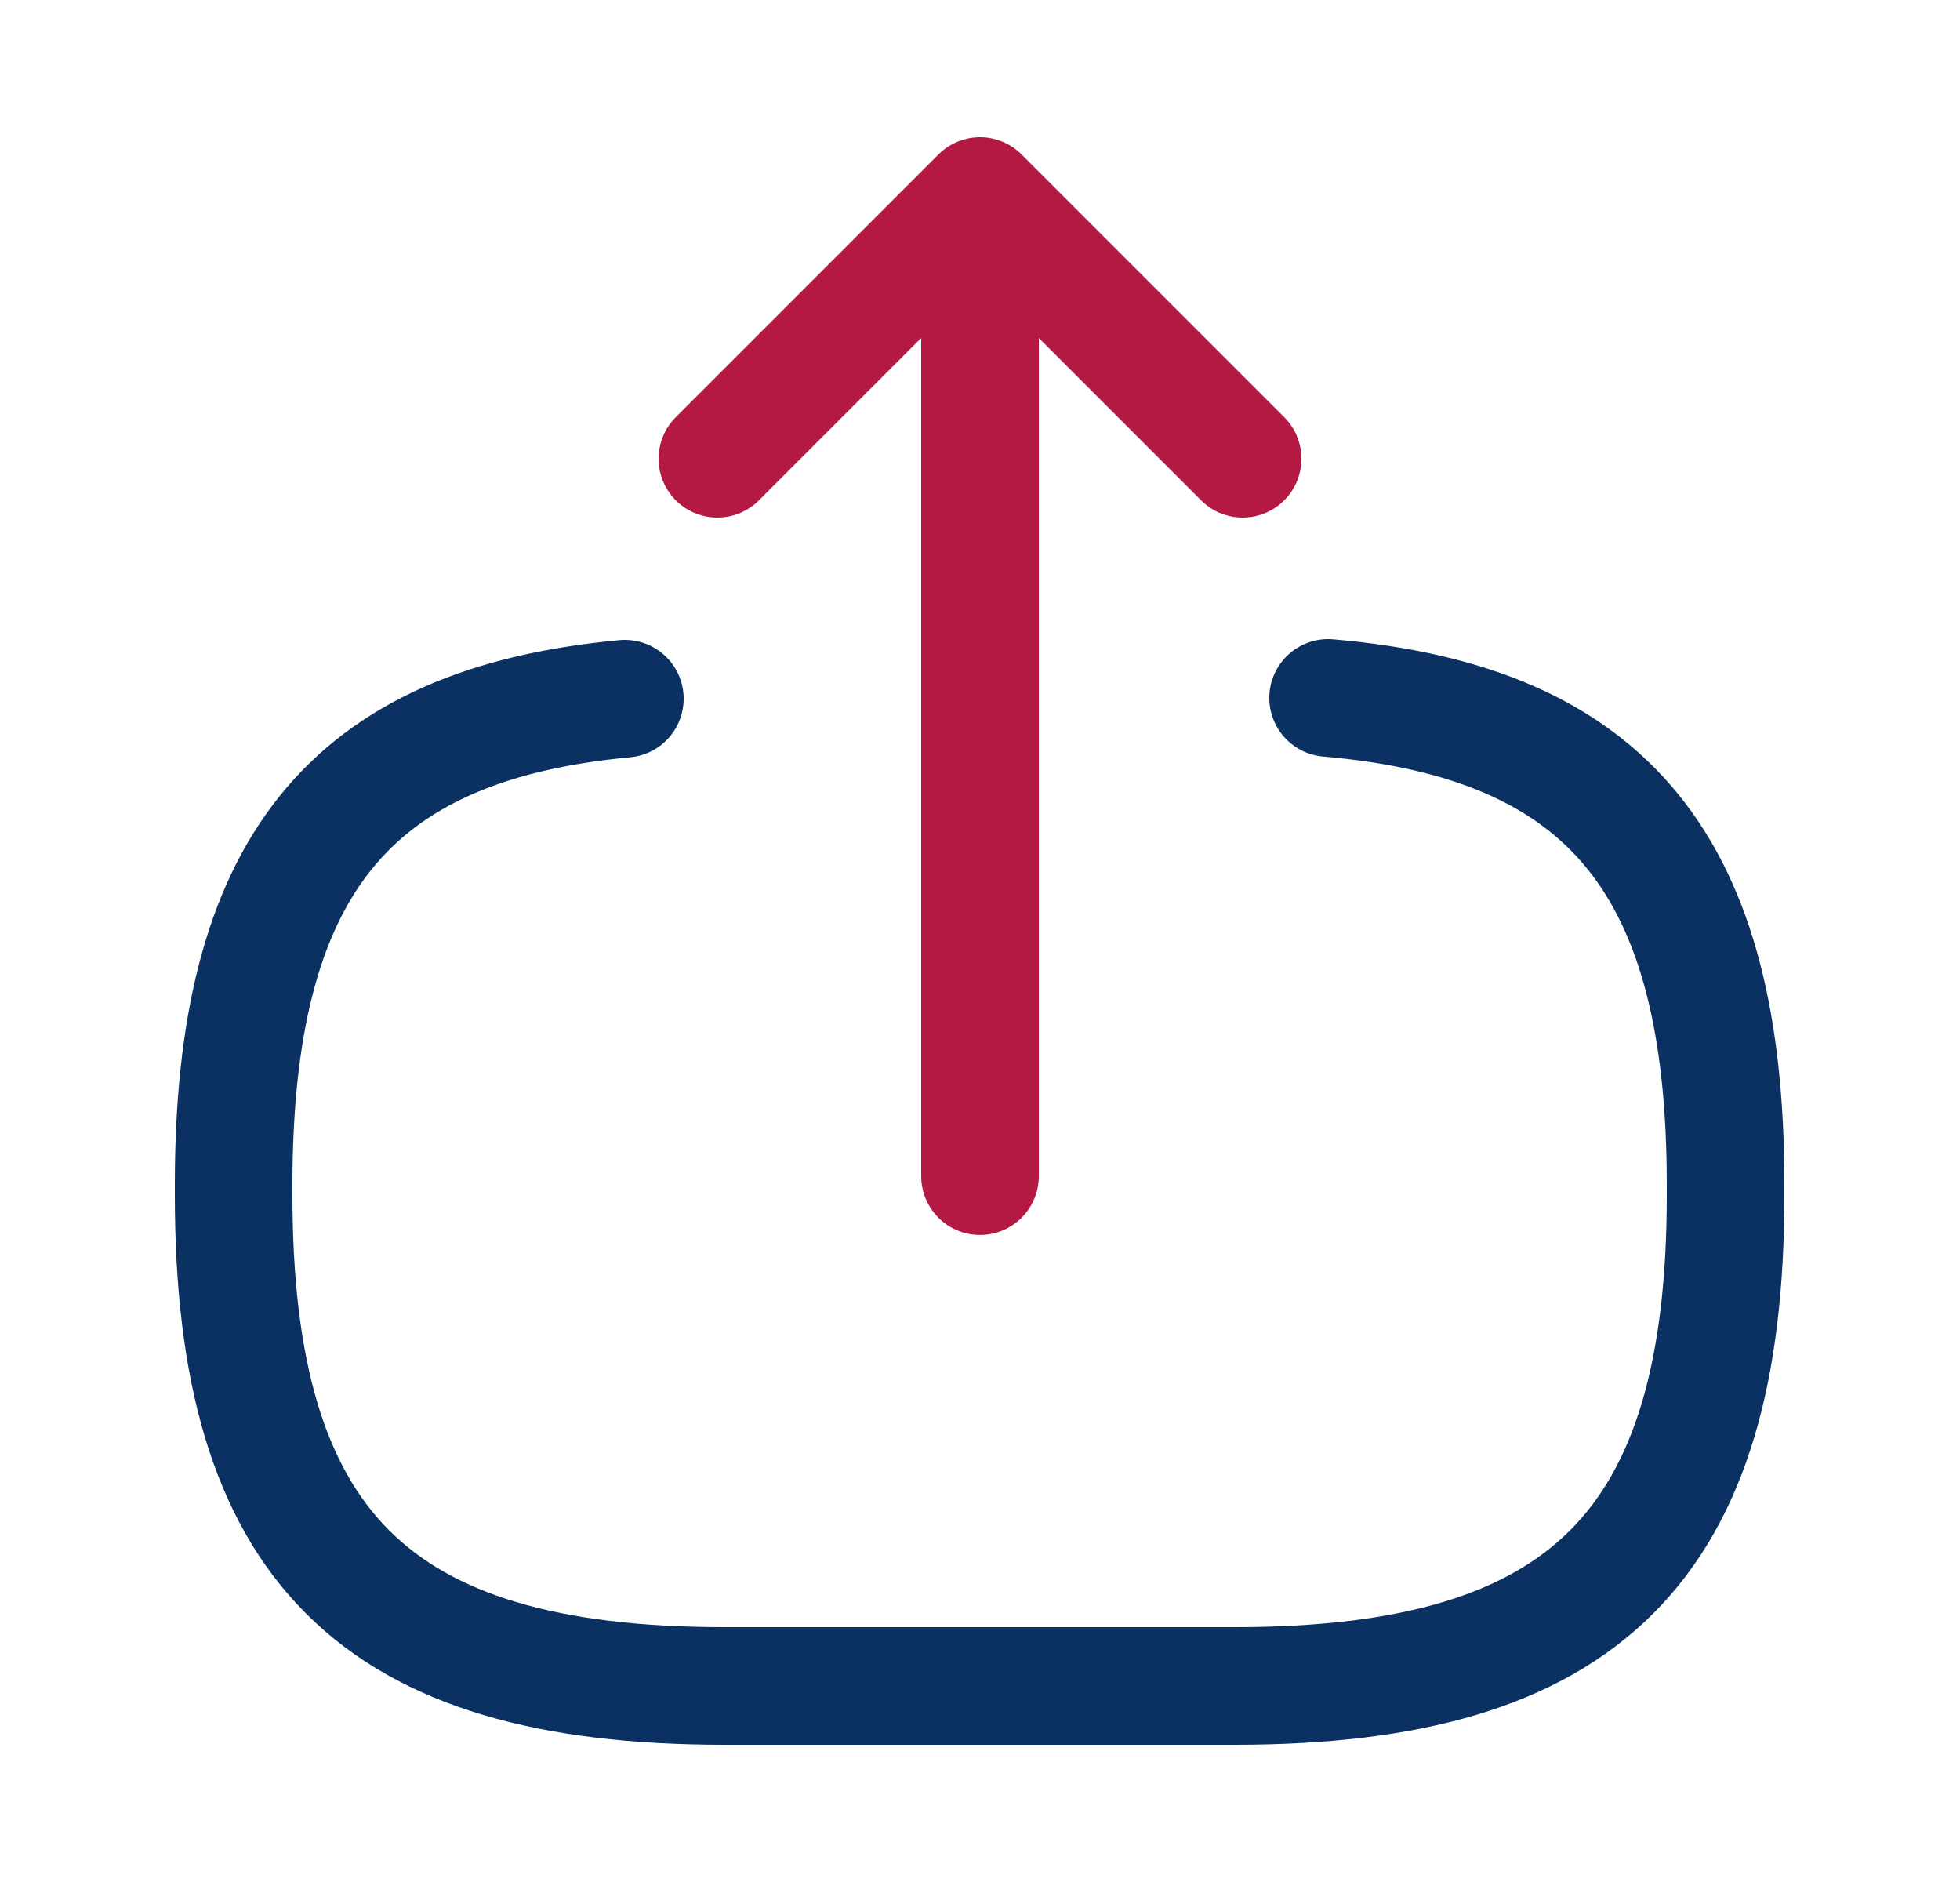 <svg width="25" height="24" viewBox="0 0 25 24" fill="none" xmlns="http://www.w3.org/2000/svg">
<path d="M16.94 8.9C20.54 9.21 22.01 11.06 22.01 15.11V15.24C22.01 19.71 20.22 21.5 15.75 21.5H9.24C4.77 21.5 2.98 19.71 2.98 15.24V15.11C2.98 11.09 4.43 9.24 7.97 8.91" stroke="#0A3161" stroke-width="1.5" stroke-linecap="round" stroke-linejoin="round"/>
<path d="M12.5 14.999V3.619" stroke="#B31942" stroke-width="1.5" stroke-linecap="round" stroke-linejoin="round"/>
<path d="M15.85 5.85L12.5 2.5L9.15 5.85" stroke="#B31942" stroke-width="1.5" stroke-linecap="round" stroke-linejoin="round"/>
</svg>
